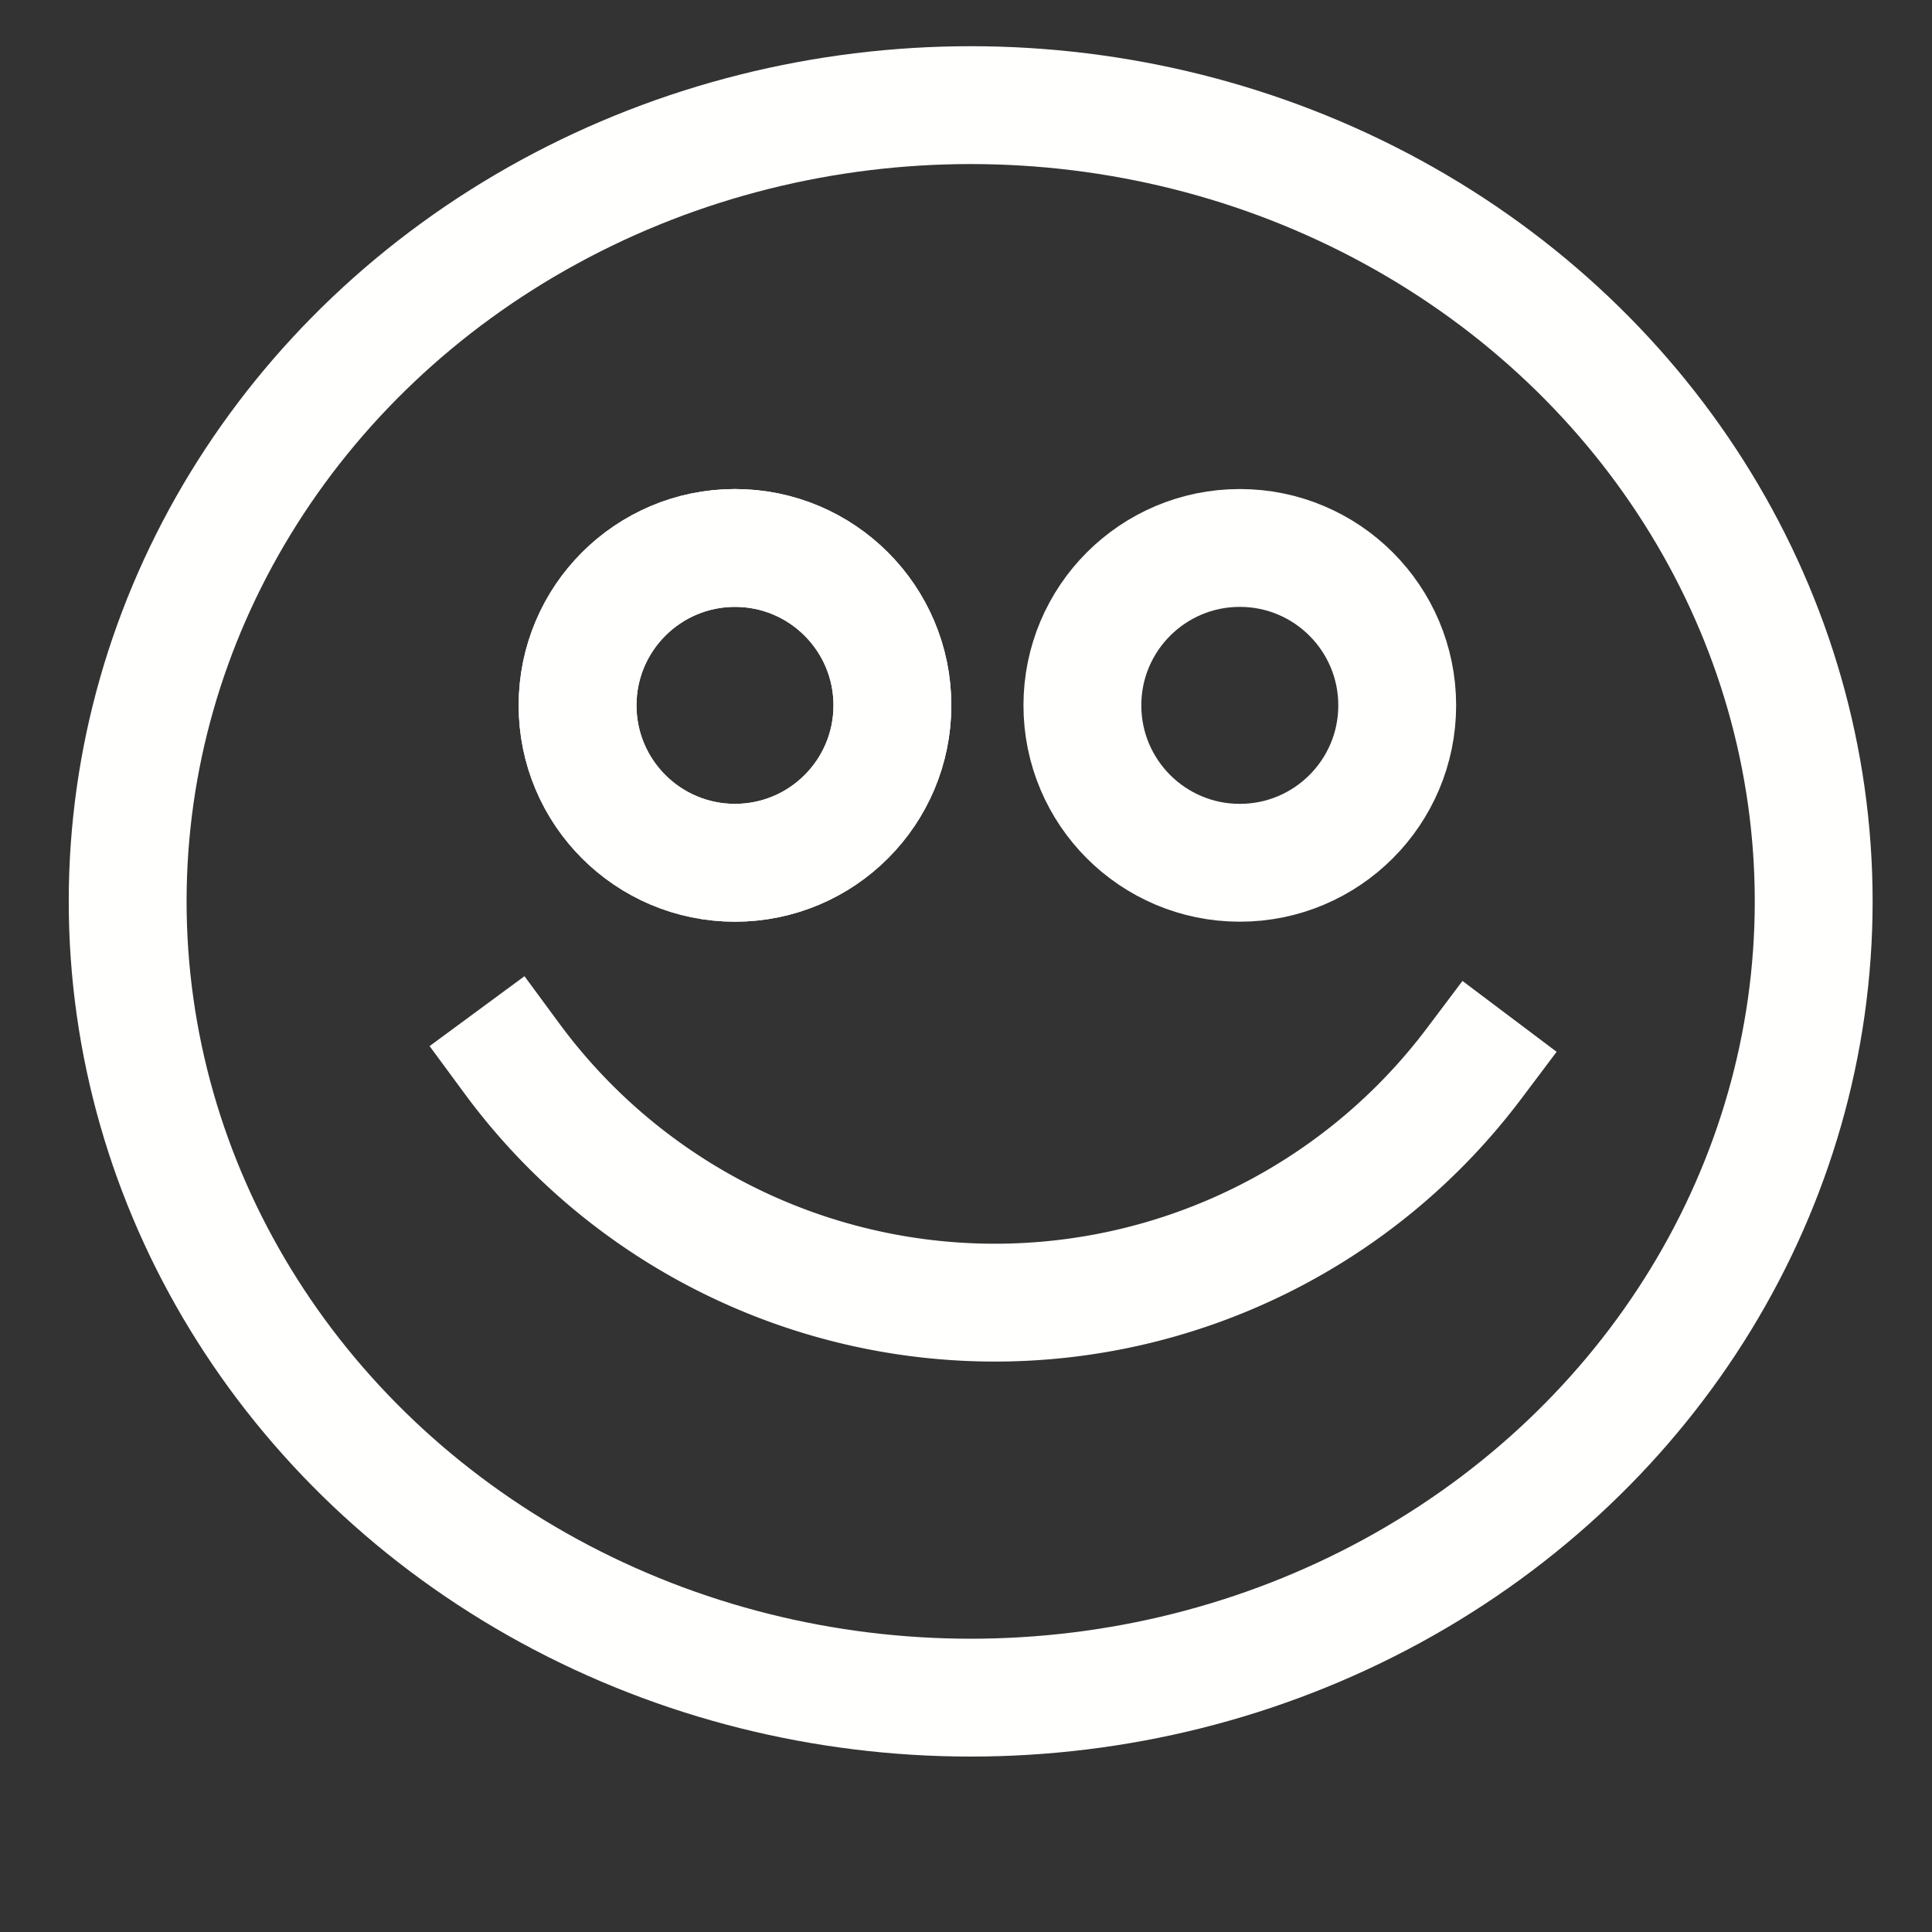 <?xml version="1.0" encoding="UTF-8" standalone="no"?>
<!-- Created with Inkscape (http://www.inkscape.org/) -->

<svg
   xmlns:dc="http://purl.org/dc/elements/1.1/"
   xmlns:cc="http://creativecommons.org/ns#"
   xmlns:rdf="http://www.w3.org/1999/02/22-rdf-syntax-ns#"
   xmlns:svg="http://www.w3.org/2000/svg"
   xmlns="http://www.w3.org/2000/svg"
   xmlns:sodipodi="http://sodipodi.sourceforge.net/DTD/sodipodi-0.dtd"
   xmlns:inkscape="http://www.inkscape.org/namespaces/inkscape"
   width="80"
   height="80"
   viewBox="0 0 21.167 21.167"
   version="1.1"
   id="svg8"
   inkscape:version="0.92.1 15371"
   sodipodi:docname="leisureTime.svg">
  <rect x="0" y="0" width="21.167" height="21.167" fill="#333333" stroke="none"/>
  <defs
     id="defs2" />
  <sodipodi:namedview
     id="base"
     pagecolor="#ffffff"
     bordercolor="#666666"
     borderopacity="1.0"
     inkscape:pageopacity="0.0"
     inkscape:pageshadow="2"
     inkscape:zoom="5.6"
     inkscape:cx="24.569926"
     inkscape:cy="35.642842"
     inkscape:document-units="px"
     inkscape:current-layer="layer1"
     showgrid="false"
     units="px"
     inkscape:window-width="1366"
     inkscape:window-height="705"
     inkscape:window-x="0"
     inkscape:window-y="24"
     inkscape:window-maximized="1" />
  <g
     inkscape:label="Layer 1"
     inkscape:groupmode="layer"
     id="layer1"
     transform="translate(0,-275.833)">
    <g
       id="g11780"
       transform="matrix(1.159,0,0,1.159,-4.241,-43.605)"
       style="fill:none;stroke:#fffffd;stroke-opacity:1;stroke-width:1.114;stroke-miterlimit:4;stroke-dasharray:none">
      <g
         id="g11772"
         style="fill:none;stroke:#fffffd;stroke-opacity:1;stroke-width:1.114;stroke-miterlimit:4;stroke-dasharray:none">
        <ellipse
           style="opacity:1;fill:none;fill-opacity:1;fill-rule:evenodd;stroke:#fffffd;stroke-width:1.114;stroke-linecap:square;stroke-linejoin:miter;stroke-miterlimit:4;stroke-dasharray:none;stroke-dashoffset:10;stroke-opacity:1;paint-order:markers stroke fill"
           id="path4669"
           cx="12.835"
           cy="284.136"
           rx="7.969"
           ry="7.527" />
      </g>
      <circle
         r="1.488"
         cy="282.283"
         cx="10.607"
         id="path5417"
         style="opacity:1;fill:none;fill-opacity:1;fill-rule:evenodd;stroke:#fffffd;stroke-width:1.114;stroke-linecap:square;stroke-linejoin:miter;stroke-miterlimit:4;stroke-dasharray:none;stroke-dashoffset:10;stroke-opacity:1;paint-order:markers stroke fill" />
      <circle
         style="opacity:1;fill:none;fill-opacity:1;fill-rule:evenodd;stroke:#fffffd;stroke-width:1.114;stroke-linecap:square;stroke-linejoin:miter;stroke-miterlimit:4;stroke-dasharray:none;stroke-dashoffset:10;stroke-opacity:1;paint-order:markers stroke fill"
         id="circle5419"
         cx="10.607"
         cy="282.283"
         r="1.488" />
      <circle
         r="1.488"
         cy="282.283"
         cx="15.379"
         id="circle5423"
         style="opacity:1;fill:none;fill-opacity:1;fill-rule:evenodd;stroke:#fffffd;stroke-width:1.114;stroke-linecap:square;stroke-linejoin:miter;stroke-miterlimit:4;stroke-dasharray:none;stroke-dashoffset:10;stroke-opacity:1;paint-order:markers stroke fill" />
      <path
         d="m 17.594,285.668 a 5.67,5.67 0 0 1 -4.559,2.261 5.67,5.67 0 0 1 -4.536,-2.307"
         sodipodi:open="true"
         sodipodi:end="2.5066728"
         sodipodi:start="0.64502317"
         sodipodi:ry="5.6696429"
         sodipodi:rx="5.6696429"
         sodipodi:cy="282.25891"
         sodipodi:cx="13.063804"
         sodipodi:type="arc"
         style="opacity:1;fill:none;fill-opacity:1;fill-rule:evenodd;stroke:#fffffd;stroke-width:1.114;stroke-linecap:square;stroke-linejoin:miter;stroke-miterlimit:4;stroke-dasharray:none;stroke-dashoffset:10;stroke-opacity:1;paint-order:markers stroke fill"
         id="circle5425" />
    </g>
  </g>
</svg>
